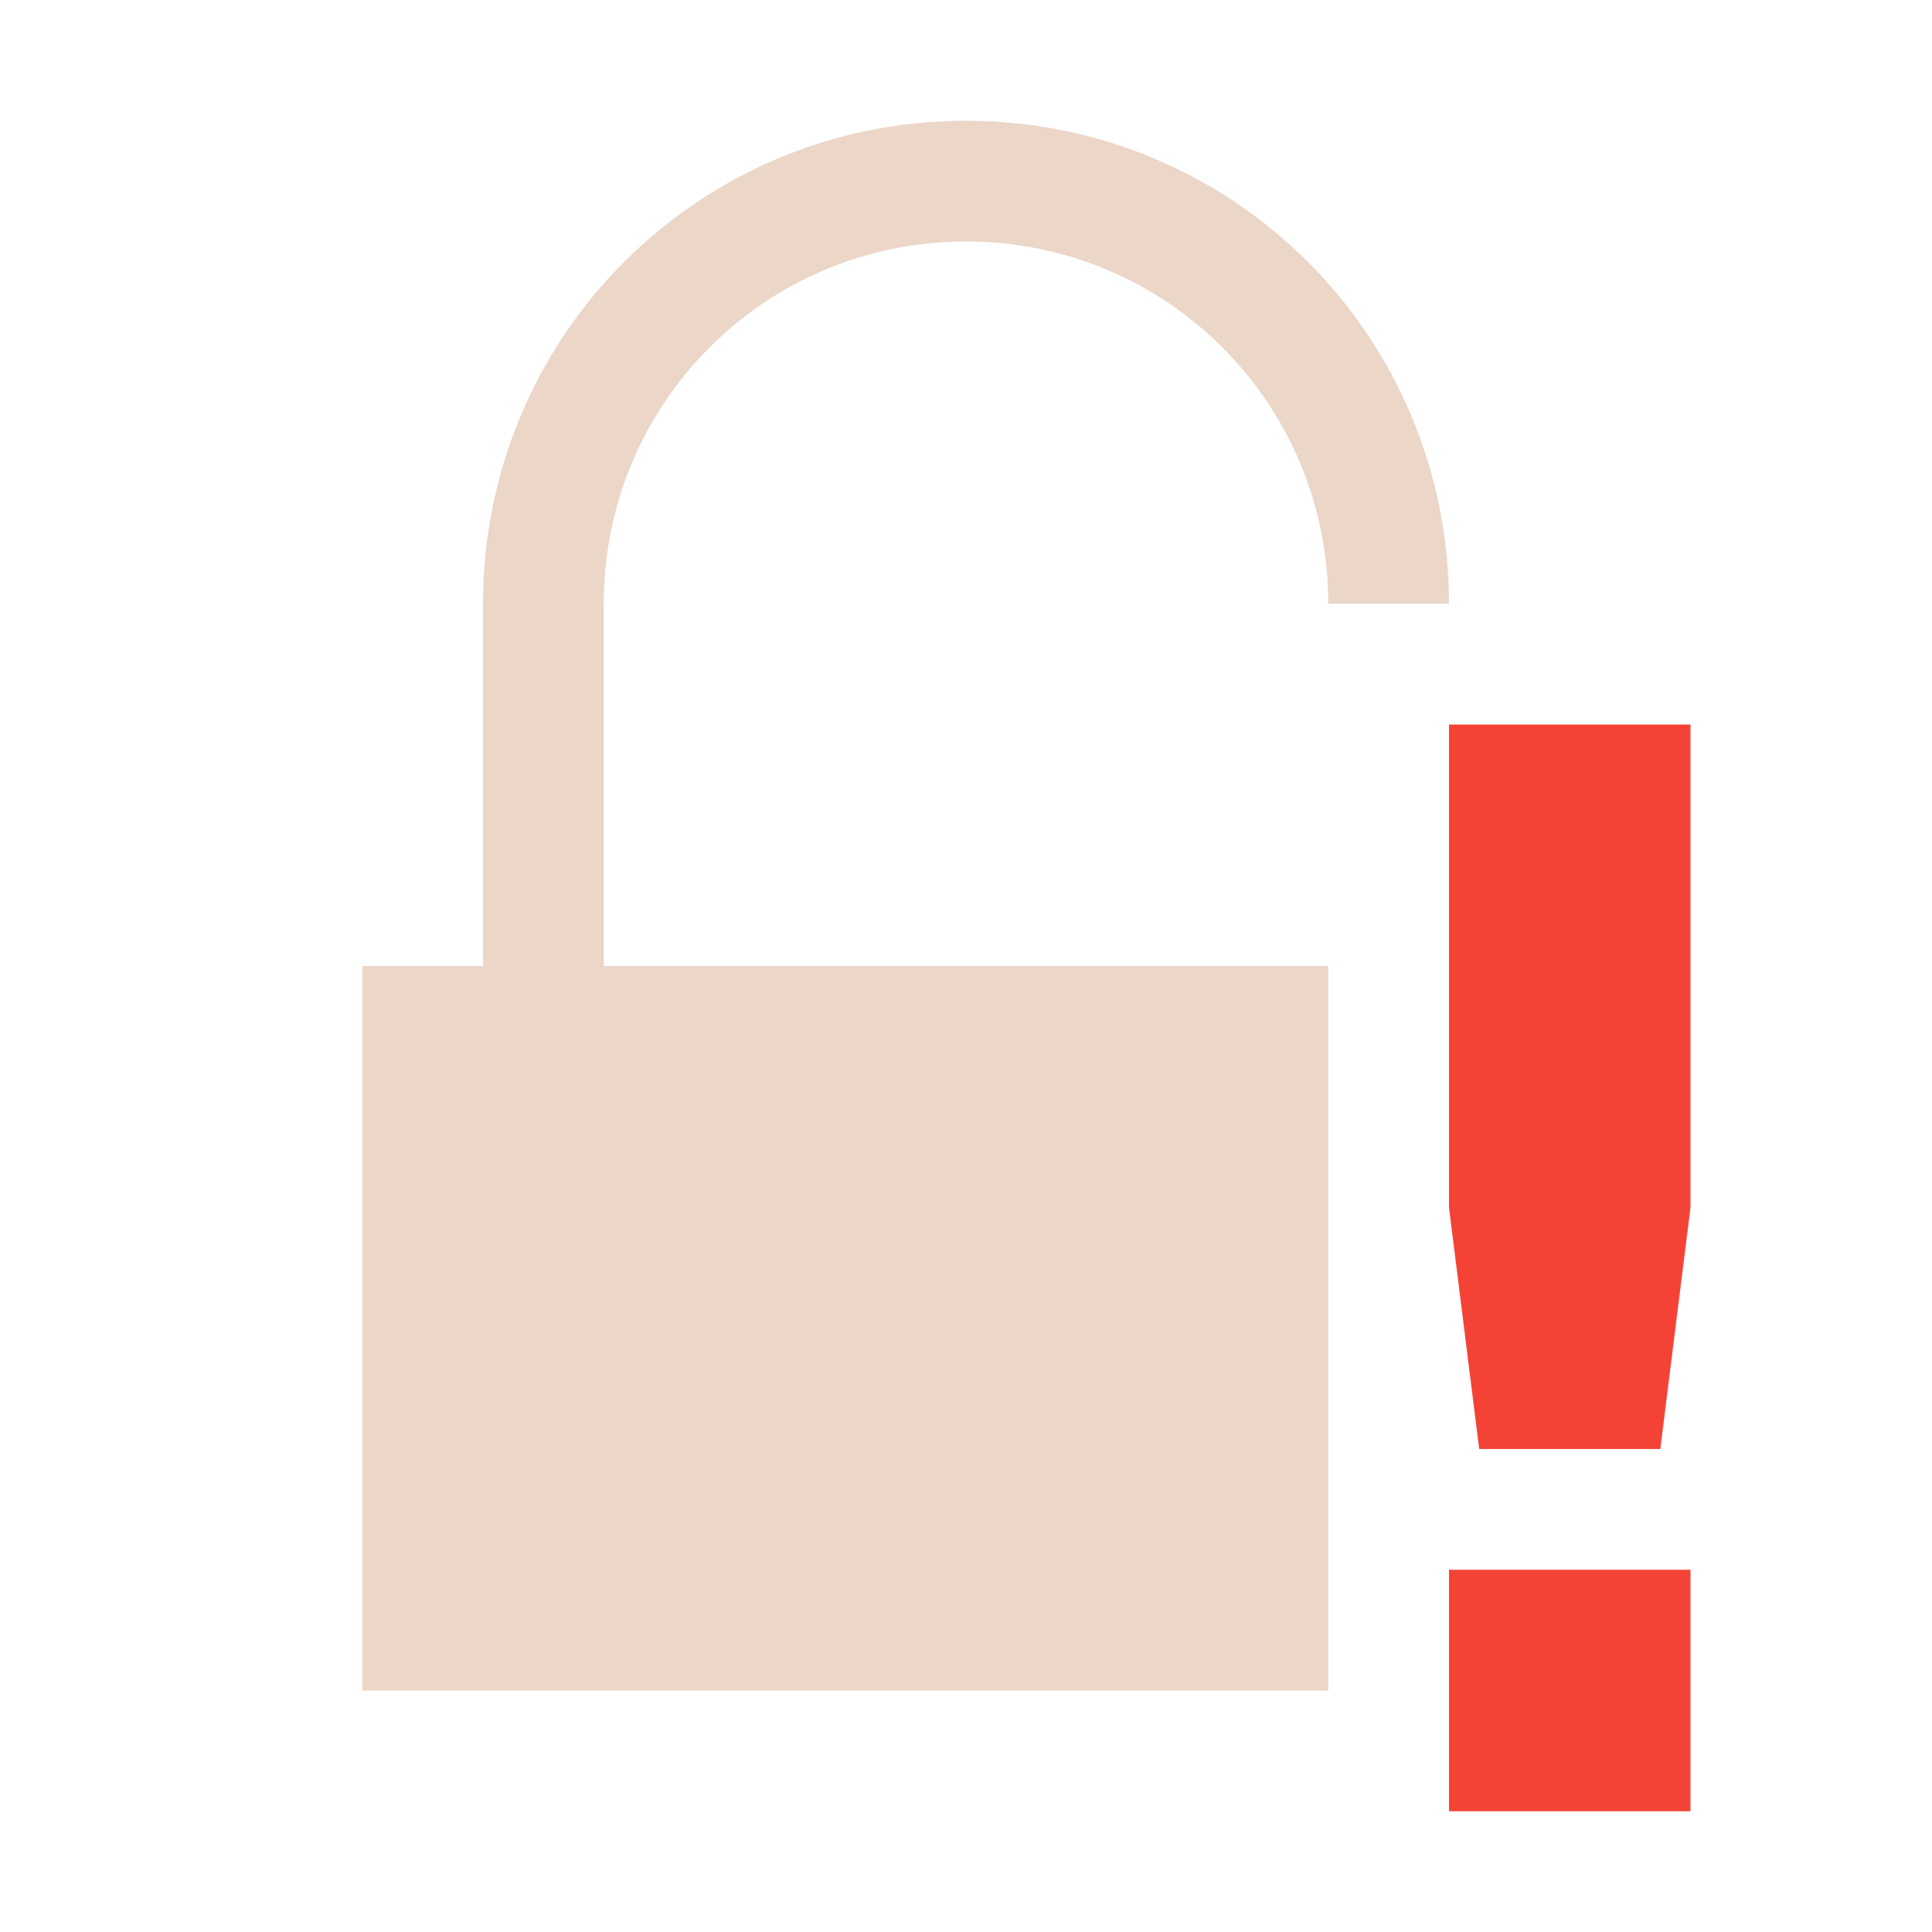 <svg xmlns="http://www.w3.org/2000/svg" width="16" height="16" version="1.1">
 <path style="fill:#bb7548;opacity:0.3" d="M 8,1 C 5.784,1 4,2.784 4,5 V 8 H 5 V 5 C 5,3.338 6.338,2 8,2 9.662,2 11,3.338 11,5 H 12 C 12,2.784 10.216,1 8,1 Z M 3,8 V 14 H 11 V 8 Z"/>
 <path style="fill:#f44336" class="error" d="M 12,6 V 10 L 12.25,12 H 13.75 L 14,10 V 6 Z M 12,13 V 15 H 14 V 13 Z"/>
</svg>
